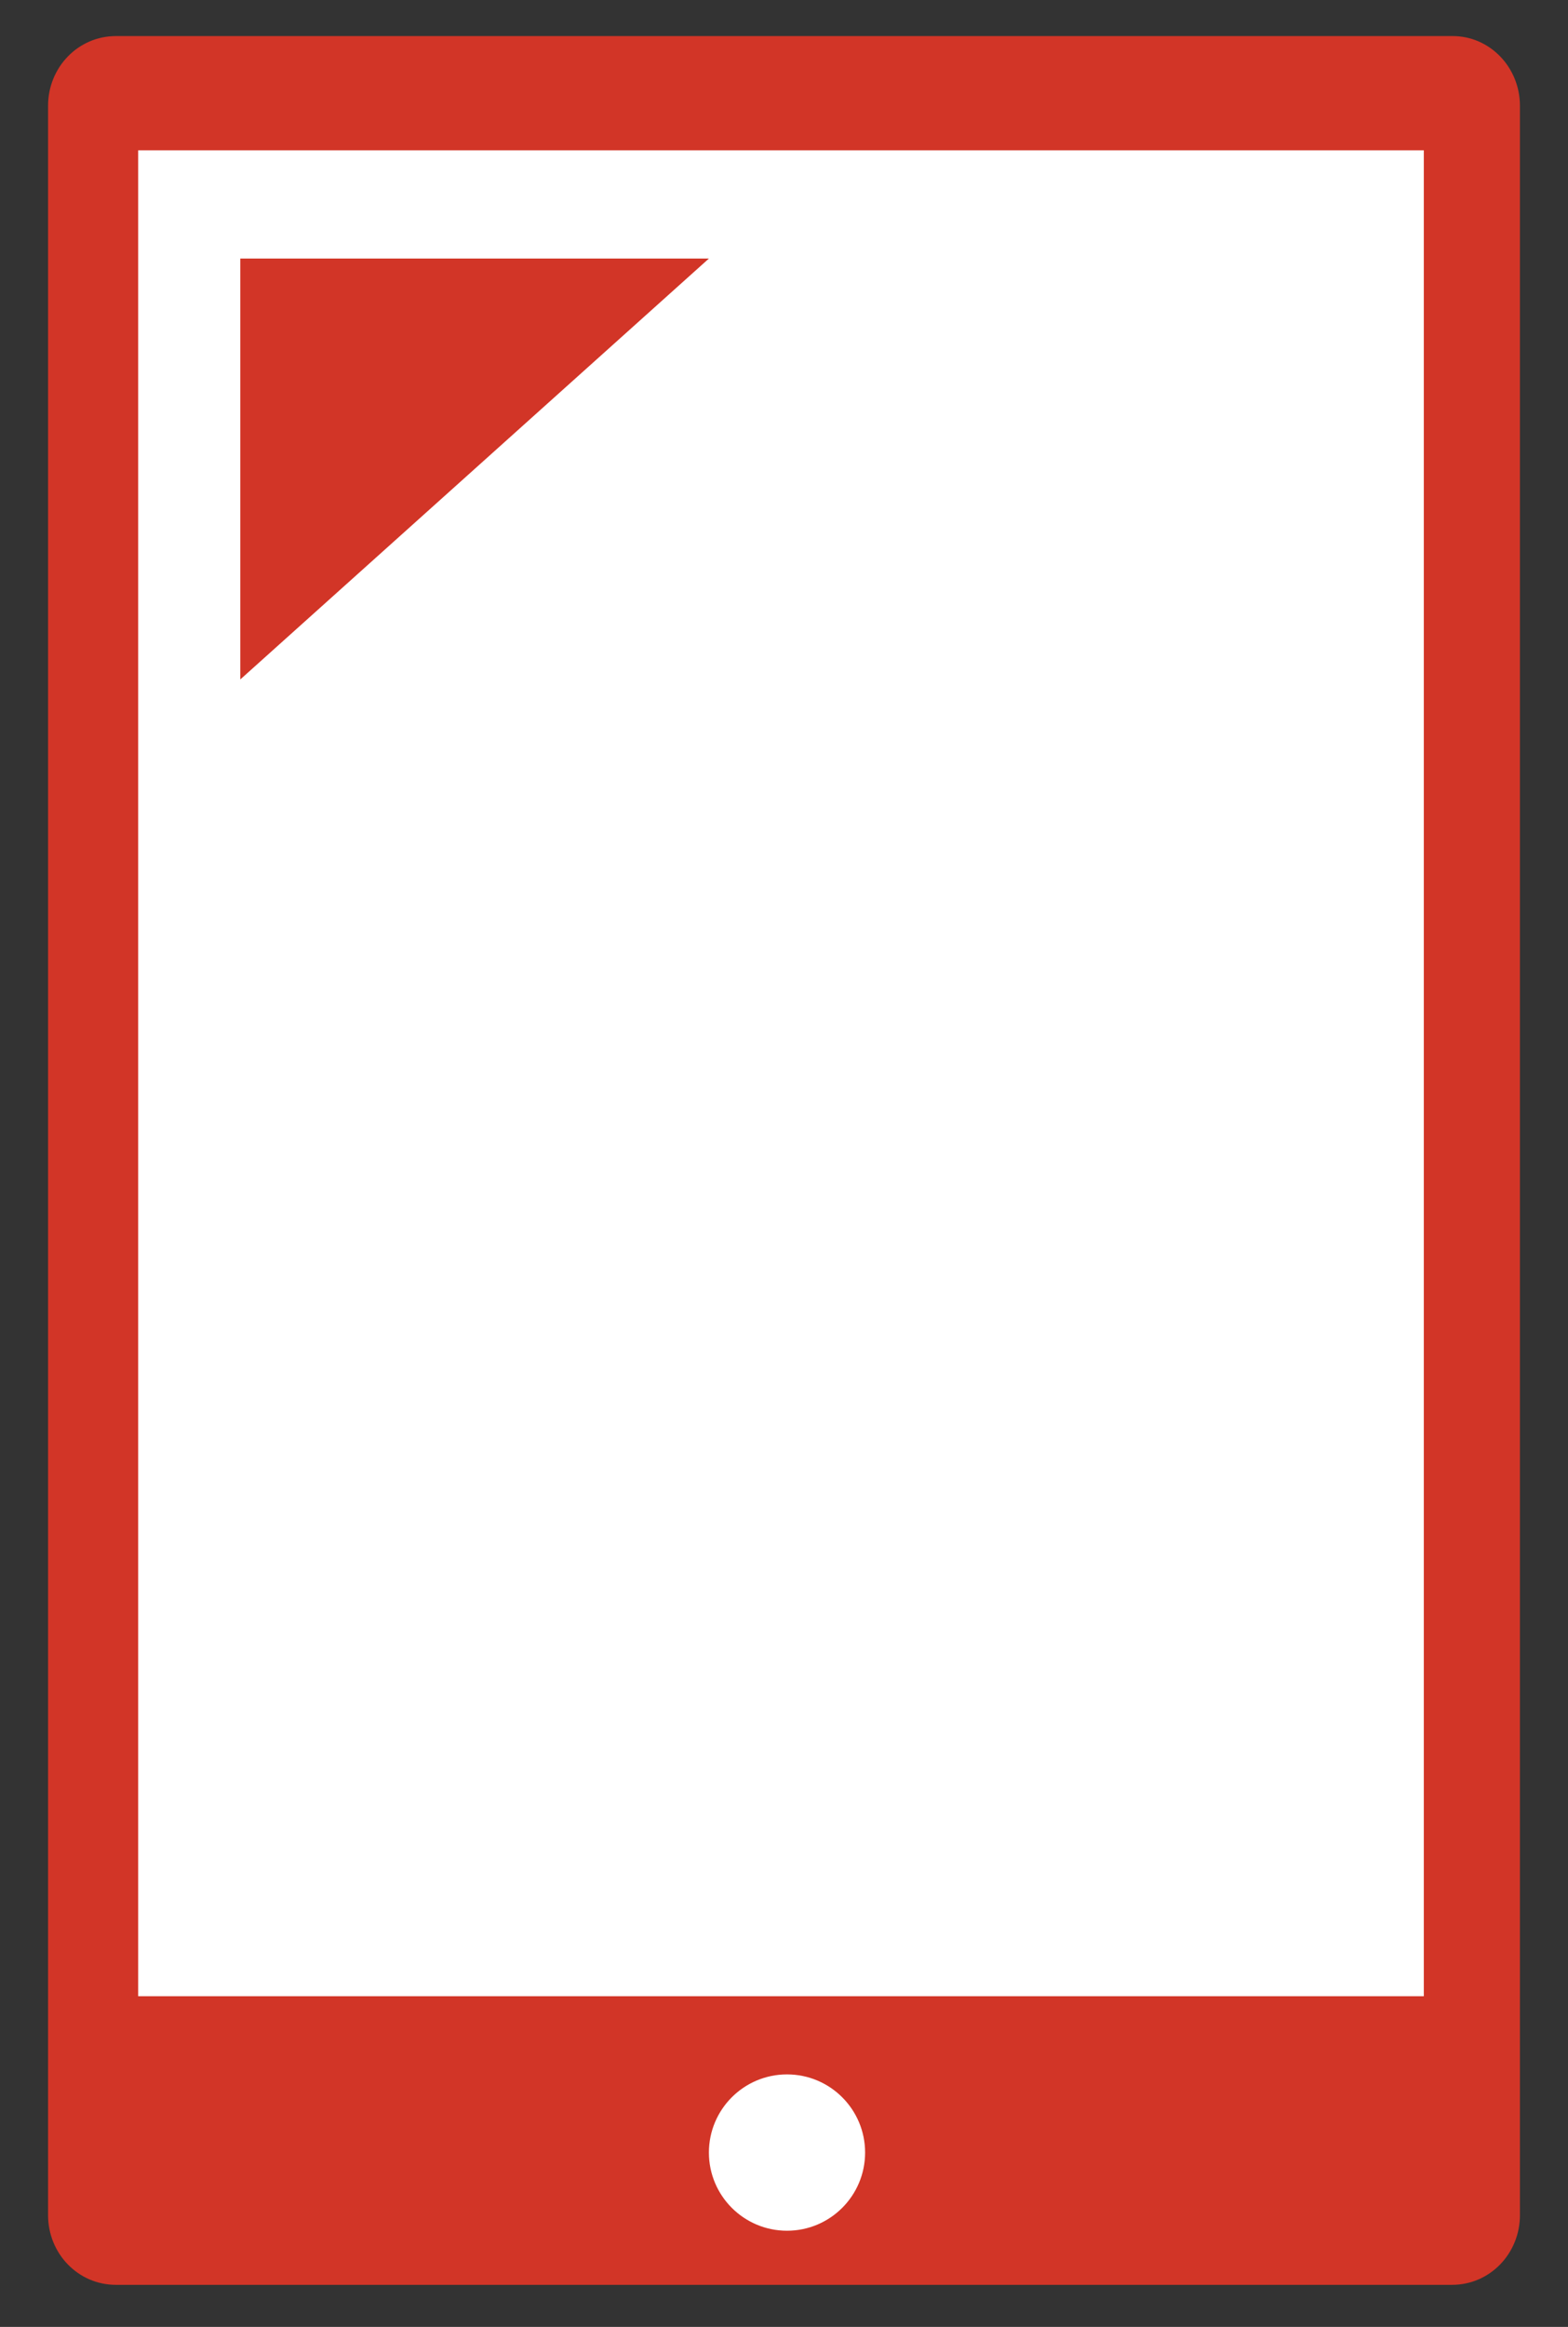 <?xml version="1.0" encoding="utf-8"?>
<!-- Generator: Adobe Illustrator 25.3.1, SVG Export Plug-In . SVG Version: 6.00 Build 0)  -->
<svg version="1.1" id="Layer_1" xmlns="http://www.w3.org/2000/svg" xmlns:xlink="http://www.w3.org/1999/xlink" x="0px" y="0px"
	 viewBox="0 0 261 387" style="enable-background:new 0 0 261 387;" xml:space="preserve">
<rect x="0" y="0" width="261" height="387" fill="#333333" stroke="none"/>
<style type="text/css">
	.st0{fill:#D23527;}
	.st1{fill:#FFFFFF;}
</style>
<path class="st0" d="M19.3,6h222.5C248,6,253,11.2,253,17.6v350.8c0,6.4-5,11.6-11.3,11.6H19.3C13,380,8,374.8,8,368.4V17.6
	C8,11.2,13,6,19.3,6z"/>
<rect x="23" y="25" class="st1" width="214" height="307"/>
<circle class="st1" cx="131" cy="358" r="13"/>
<polygon class="st0" points="40,43 40,113 118,43 "/>
</svg>
